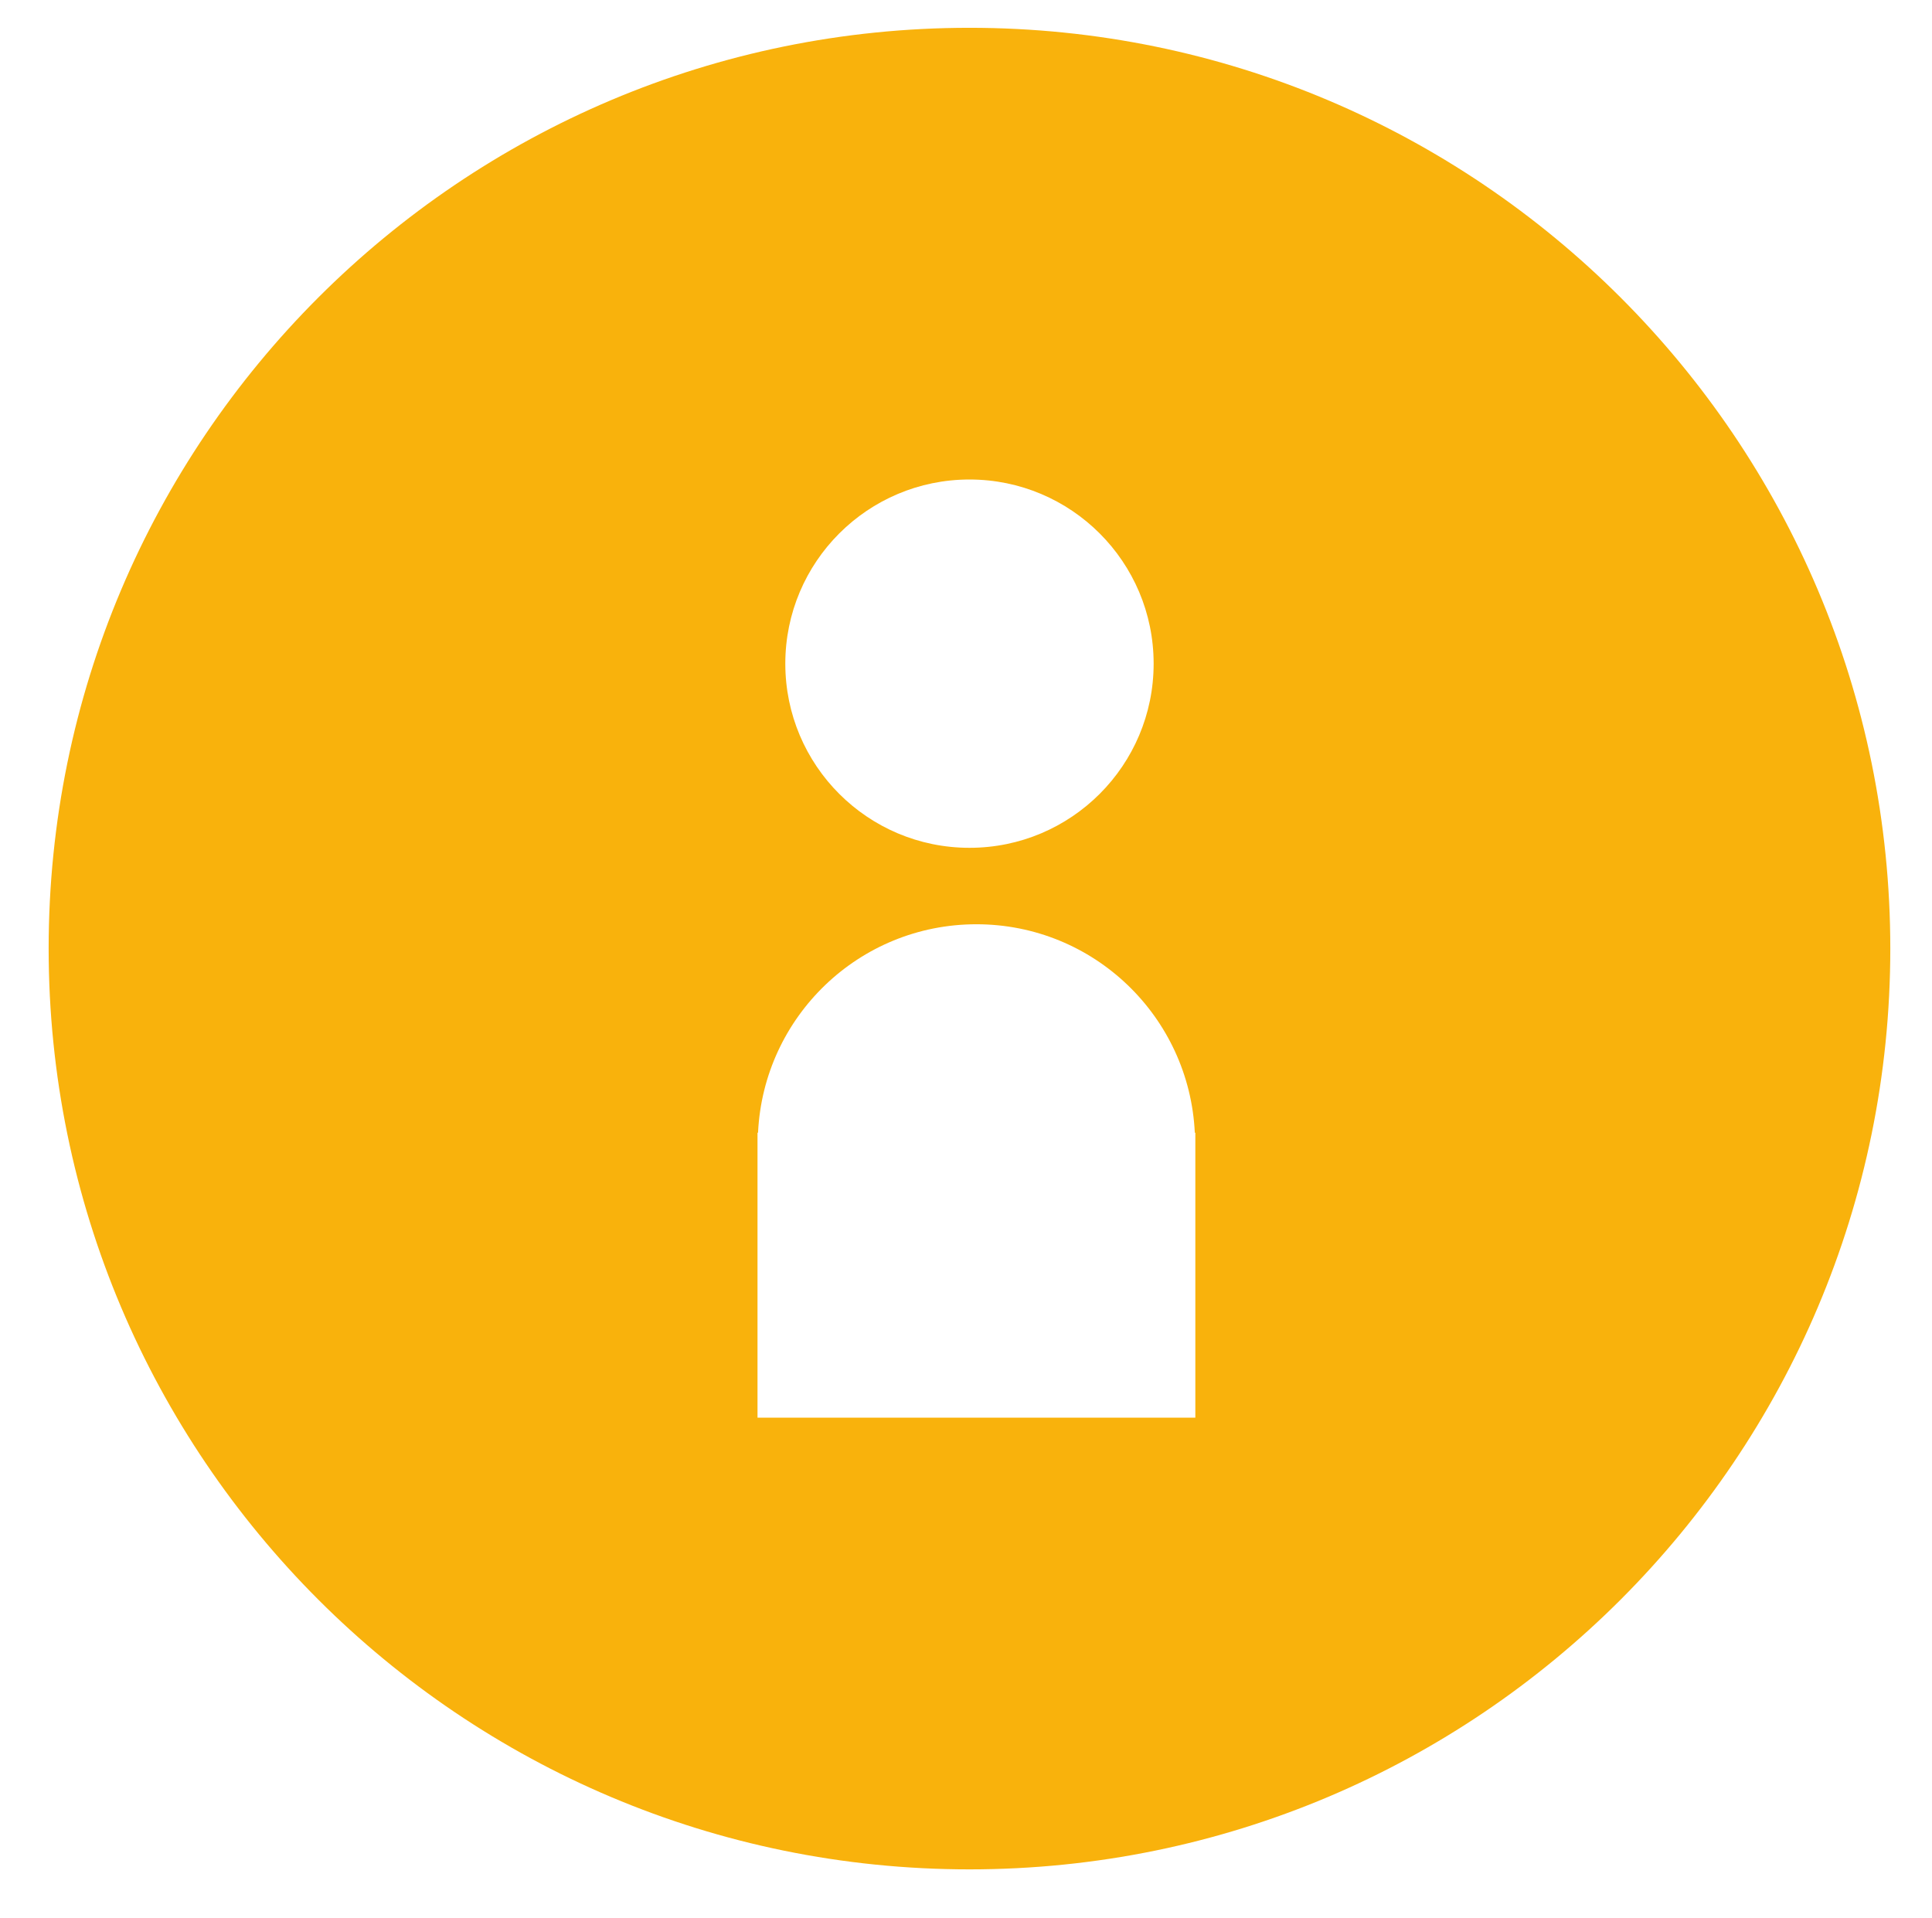 <?xml version="1.0" encoding="utf-8"?>
<!-- Generator: Adobe Illustrator 16.0.4, SVG Export Plug-In . SVG Version: 6.00 Build 0)  -->
<!DOCTYPE svg PUBLIC "-//W3C//DTD SVG 1.1//EN" "http://www.w3.org/Graphics/SVG/1.1/DTD/svg11.dtd">
<svg version="1.1" id="Ebene_1" xmlns="http://www.w3.org/2000/svg" xmlns:xlink="http://www.w3.org/1999/xlink" x="0px" y="0px"
	 width="139px" height="138px" viewBox="0 0 139 138" enable-background="new 0 0 139 138" xml:space="preserve">
<path fill="#F9B20C" d="M69.75,2C33.161,2,3.5,31.661,3.5,68.25s29.661,66.25,66.25,66.25S136,104.839,136,68.25S106.339,2,69.75,2z
	 M69.75,34.5C77.068,34.5,83,40.432,83,47.75S77.068,61,69.75,61S56.5,55.068,56.5,47.75S62.432,34.5,69.75,34.5z M86,102H54.5V81.5
	h0.038c0.394-8.348,7.267-15,15.712-15s15.318,6.652,15.712,15H86V102z"/>
</svg>
